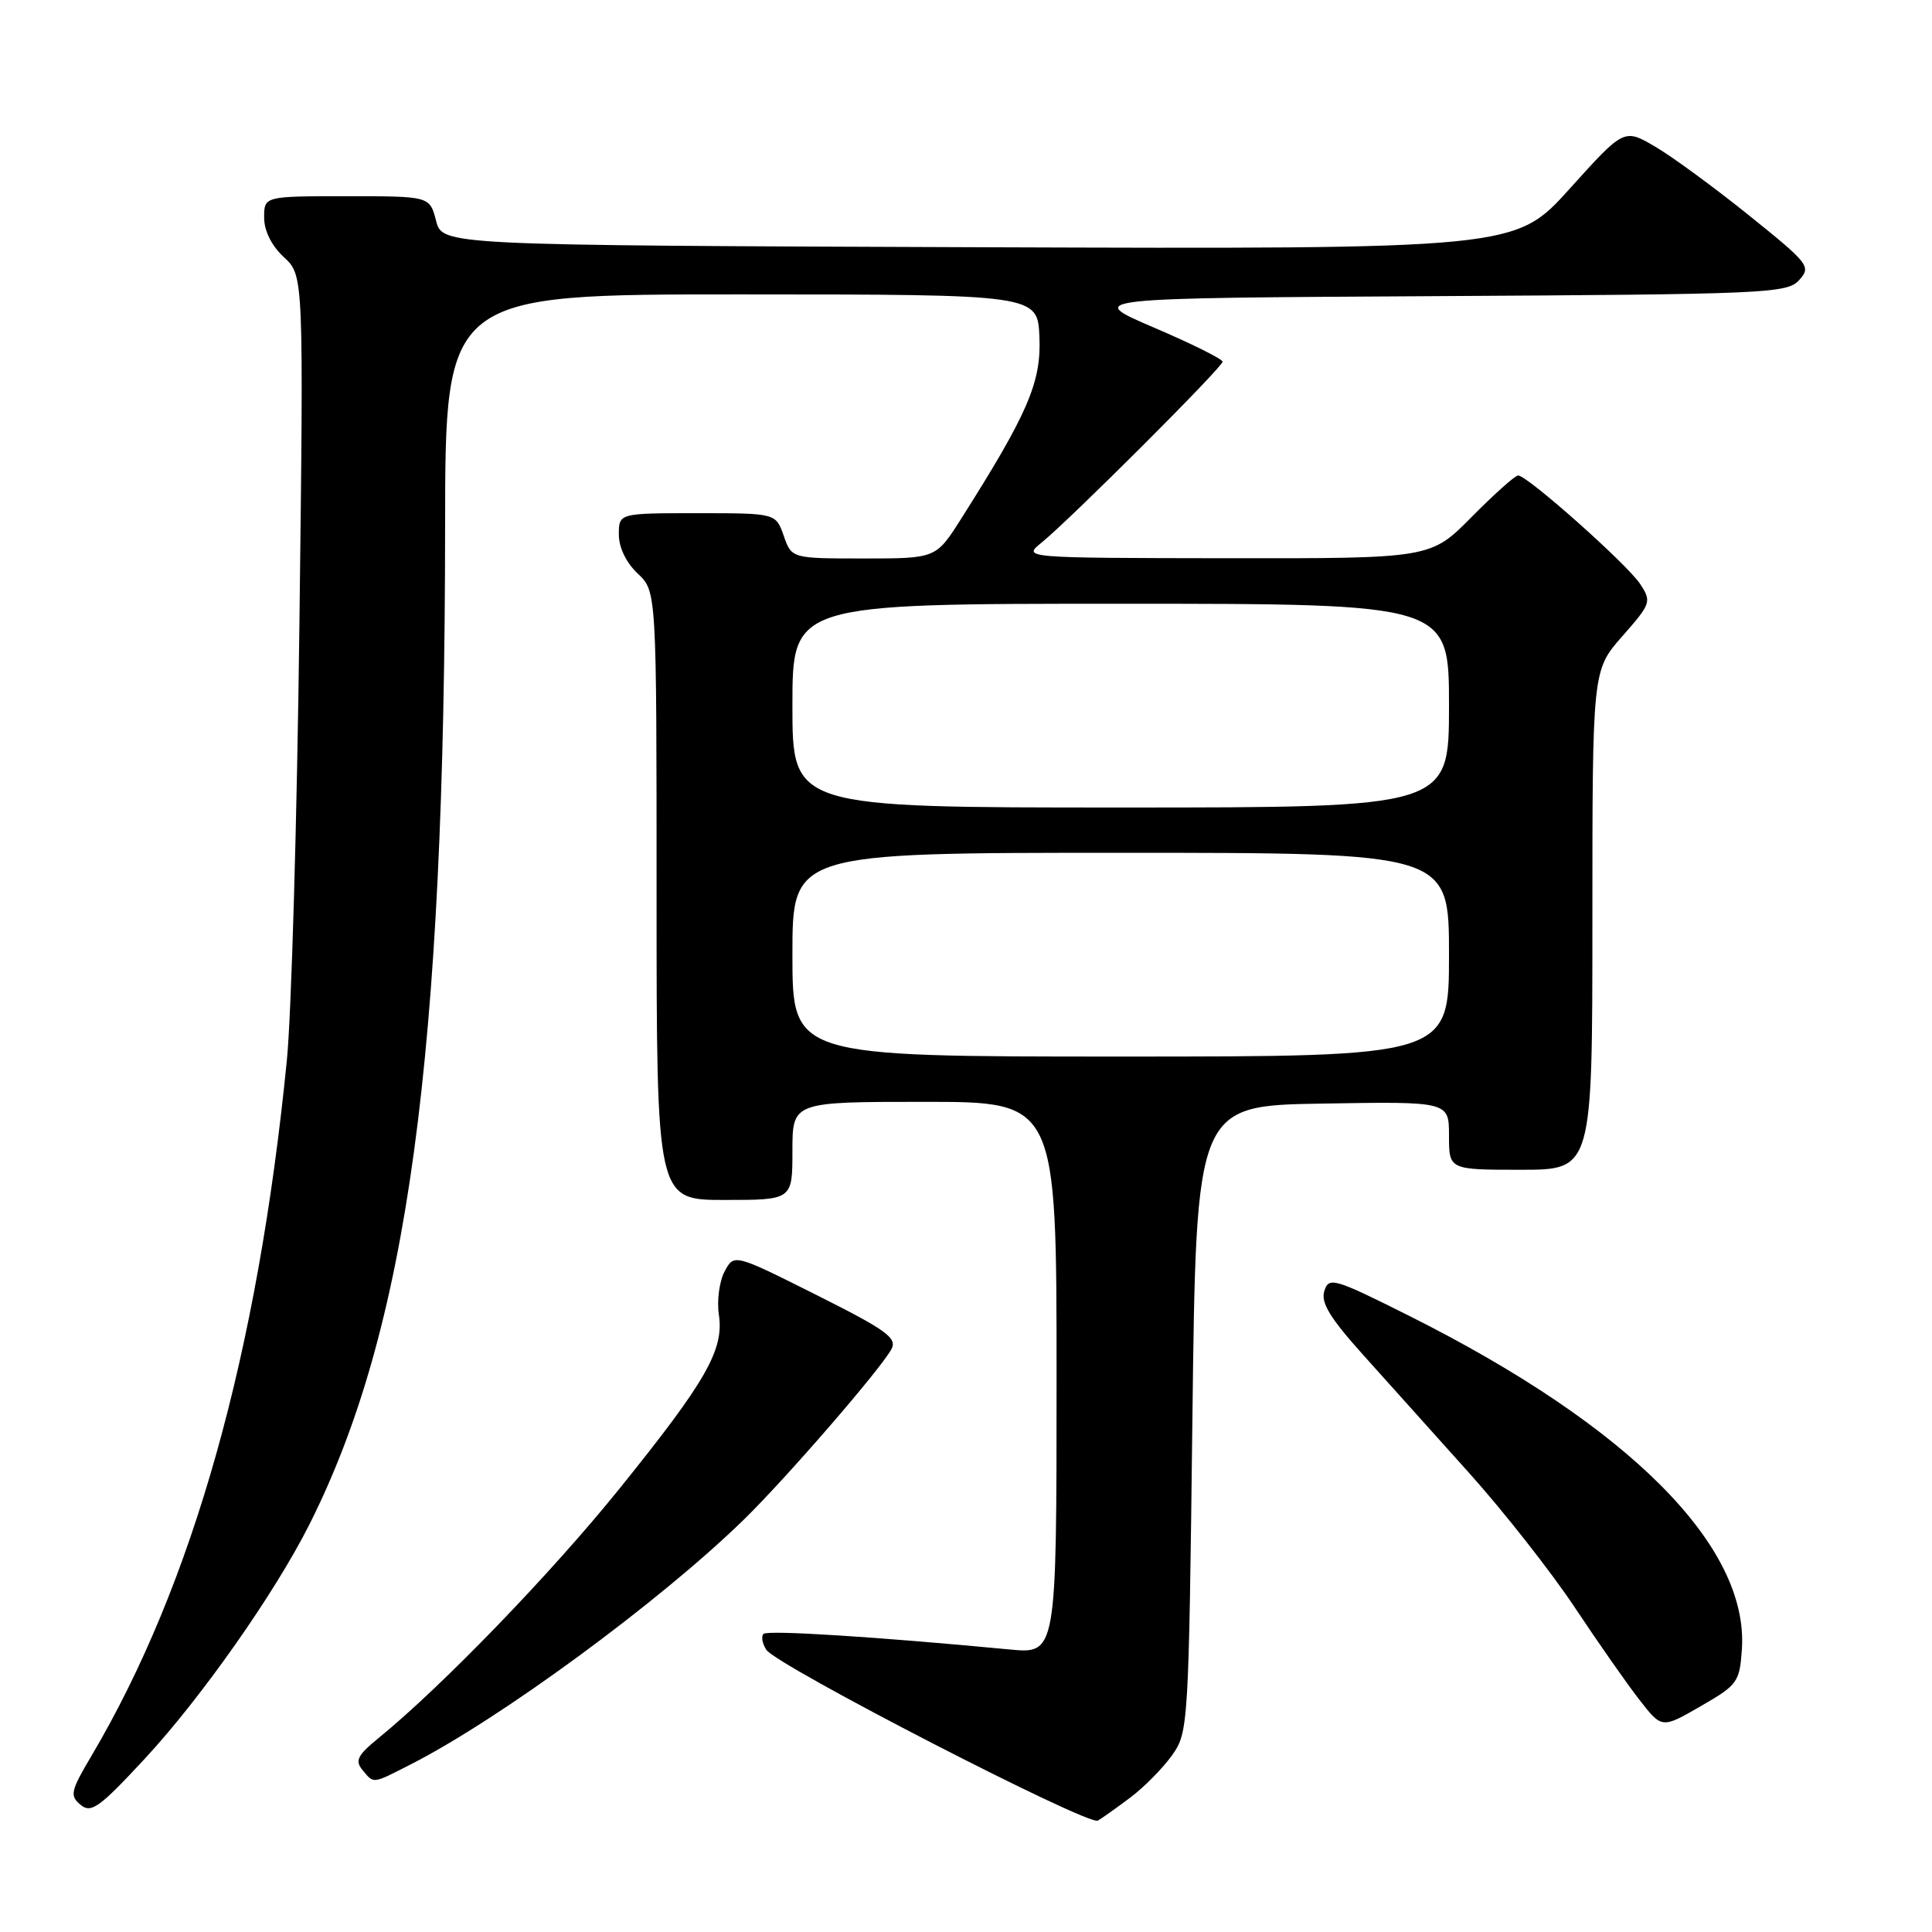 <?xml version="1.0" encoding="UTF-8" standalone="no"?>
<!DOCTYPE svg PUBLIC "-//W3C//DTD SVG 1.1//EN" "http://www.w3.org/Graphics/SVG/1.1/DTD/svg11.dtd" >
<svg xmlns="http://www.w3.org/2000/svg" xmlns:xlink="http://www.w3.org/1999/xlink" version="1.1" viewBox="0 0 256 256">
 <g >
 <path fill="currentColor"
d=" M 149.79 238.17 C 151.59 236.82 154.07 234.31 155.29 232.60 C 157.46 229.55 157.51 228.84 158.00 188.00 C 158.50 146.50 158.50 146.50 175.25 146.23 C 192.00 145.95 192.00 145.95 192.00 150.48 C 192.00 155.00 192.00 155.00 201.50 155.00 C 211.00 155.00 211.00 155.00 211.00 121.90 C 211.00 88.81 211.00 88.81 214.96 84.31 C 218.78 79.97 218.86 79.72 217.33 77.38 C 215.63 74.79 202.38 63.00 201.16 63.00 C 200.76 63.00 197.99 65.48 195.00 68.50 C 189.57 74.00 189.57 74.00 162.53 73.97 C 135.50 73.93 135.50 73.93 138.00 71.91 C 141.77 68.86 162.00 48.65 162.00 47.93 C 162.00 47.58 157.90 45.54 152.89 43.40 C 143.79 39.50 143.79 39.50 190.25 39.24 C 234.15 38.99 236.80 38.88 238.40 37.11 C 240.01 35.33 239.72 34.95 231.79 28.57 C 227.23 24.90 221.63 20.79 219.35 19.45 C 215.20 17.01 215.20 17.01 207.99 25.01 C 200.78 33.01 200.78 33.01 129.70 32.76 C 58.63 32.50 58.63 32.50 57.78 29.25 C 56.94 26.00 56.94 26.00 45.97 26.00 C 35.00 26.00 35.00 26.00 35.00 28.83 C 35.00 30.59 35.98 32.56 37.62 34.08 C 40.24 36.50 40.24 36.50 39.67 83.00 C 39.36 108.58 38.61 134.45 38.01 140.50 C 34.15 179.39 25.57 209.91 12.12 232.66 C 9.35 237.33 9.22 237.94 10.68 239.15 C 12.08 240.31 13.16 239.54 19.23 232.99 C 26.67 224.96 36.39 211.13 40.96 202.07 C 54.03 176.16 58.94 140.12 58.98 69.75 C 59.00 39.00 59.00 39.00 98.25 39.01 C 137.50 39.02 137.50 39.02 137.73 44.69 C 137.98 50.66 136.20 54.79 127.35 68.75 C 124.02 74.00 124.02 74.00 114.46 74.00 C 104.90 74.00 104.90 74.00 103.85 71.00 C 102.80 68.00 102.80 68.00 92.40 68.00 C 82.00 68.00 82.00 68.00 82.00 70.83 C 82.00 72.55 82.98 74.57 84.50 76.00 C 87.00 78.35 87.00 78.35 87.00 118.67 C 87.00 159.00 87.00 159.00 96.00 159.00 C 105.00 159.00 105.00 159.00 105.00 152.50 C 105.00 146.00 105.00 146.00 122.50 146.00 C 140.00 146.00 140.00 146.00 140.00 182.58 C 140.00 219.16 140.00 219.16 133.75 218.56 C 115.97 216.87 101.70 215.97 101.17 216.50 C 100.84 216.83 101.00 217.77 101.54 218.60 C 102.86 220.68 144.21 241.98 145.48 241.24 C 146.04 240.91 147.98 239.53 149.79 238.17 Z  M 54.29 233.86 C 66.16 227.84 87.33 212.30 98.53 201.39 C 104.12 195.94 116.67 181.45 118.12 178.77 C 118.91 177.29 117.48 176.25 108.16 171.58 C 97.27 166.12 97.27 166.12 96.01 168.48 C 95.32 169.78 94.98 172.34 95.25 174.17 C 95.96 178.85 93.61 182.96 82.08 197.26 C 73.08 208.43 58.59 223.43 50.15 230.31 C 47.38 232.57 47.01 233.30 48.02 234.52 C 49.56 236.38 49.28 236.41 54.29 233.86 Z  M 230.81 218.52 C 231.72 204.87 215.89 188.99 186.85 174.42 C 176.73 169.35 176.08 169.16 175.48 171.07 C 174.99 172.61 176.23 174.64 180.67 179.58 C 183.88 183.15 190.22 190.21 194.76 195.28 C 199.30 200.35 205.56 208.32 208.67 213.00 C 211.78 217.68 215.64 223.20 217.26 225.27 C 220.21 229.05 220.21 229.05 225.35 226.08 C 230.25 223.26 230.51 222.89 230.81 218.52 Z  M 105.00 126.50 C 105.00 113.00 105.00 113.00 148.50 113.00 C 192.00 113.00 192.00 113.00 192.00 126.50 C 192.00 140.00 192.00 140.00 148.50 140.00 C 105.00 140.00 105.00 140.00 105.00 126.50 Z  M 105.00 93.50 C 105.00 80.00 105.00 80.00 148.50 80.00 C 192.00 80.00 192.00 80.00 192.00 93.50 C 192.00 107.00 192.00 107.00 148.50 107.00 C 105.00 107.00 105.00 107.00 105.00 93.50 Z "/>
</g>
</svg>